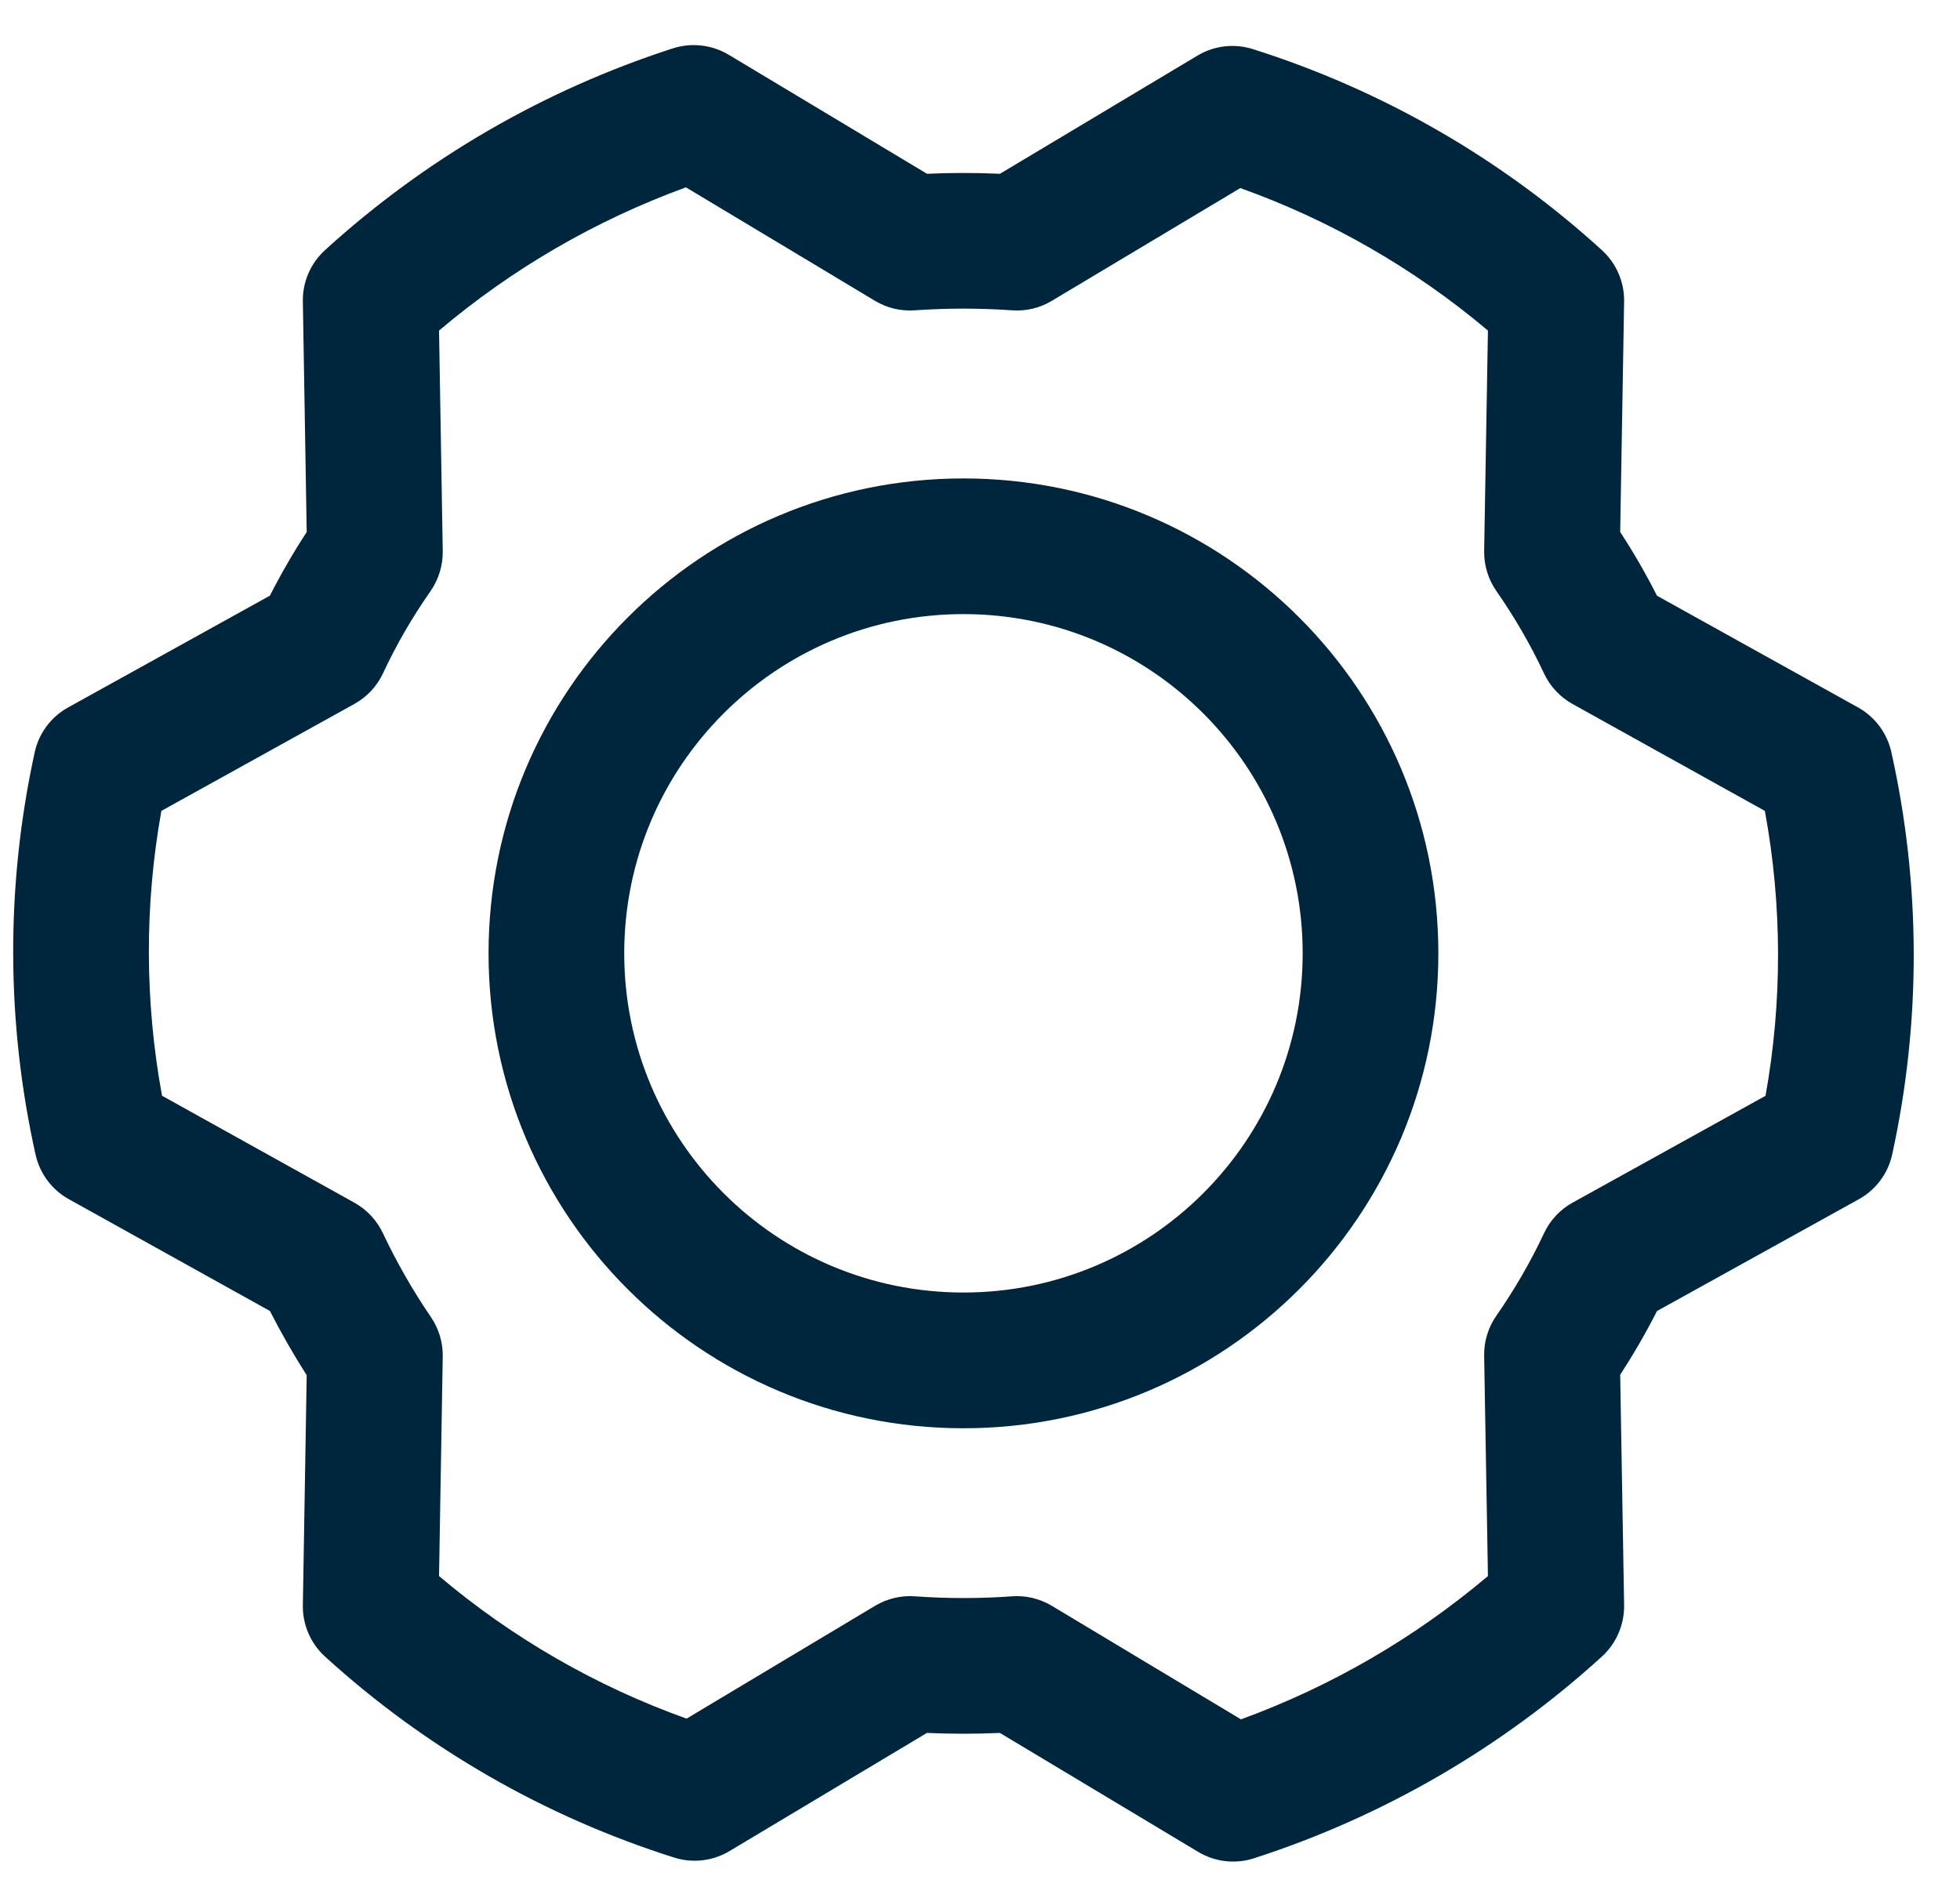 <svg width="27" height="26" viewBox="0 0 27 26" fill="none" xmlns="http://www.w3.org/2000/svg">
<path fill-rule="evenodd" clip-rule="evenodd" d="M9.27 0.666C9.527 0.584 9.807 0.616 10.038 0.754L12.77 2.394C13.105 2.379 13.44 2.379 13.775 2.394L16.496 0.766C16.725 0.628 17.002 0.596 17.257 0.676C19.042 1.24 20.684 2.186 22.068 3.447C22.266 3.628 22.377 3.885 22.373 4.153L22.319 7.329C22.504 7.612 22.673 7.905 22.826 8.207L25.596 9.746C25.829 9.876 25.996 10.099 26.054 10.36C26.461 12.184 26.466 14.076 26.066 15.903C26.009 16.166 25.841 16.391 25.606 16.521L22.826 18.061C22.673 18.362 22.504 18.654 22.319 18.938L22.373 22.113C22.377 22.381 22.266 22.639 22.068 22.82C20.687 24.078 19.052 25.026 17.274 25.6C17.018 25.683 16.738 25.651 16.506 25.512L13.774 23.873C13.44 23.888 13.104 23.888 12.769 23.873L10.049 25.501C9.819 25.638 9.542 25.671 9.287 25.59C7.502 25.026 5.86 24.081 4.476 22.82C4.278 22.639 4.167 22.381 4.172 22.113L4.225 18.945C4.042 18.659 3.873 18.363 3.718 18.06L0.948 16.52C0.715 16.391 0.549 16.168 0.49 15.907C0.083 14.082 0.079 12.19 0.478 10.364C0.535 10.101 0.703 9.876 0.938 9.746L3.718 8.206C3.871 7.905 4.041 7.612 4.225 7.329L4.172 4.153C4.167 3.885 4.278 3.628 4.476 3.447C5.857 2.188 7.492 1.24 9.27 0.666ZM6.048 4.554L6.099 7.592C6.102 7.788 6.043 7.981 5.931 8.143C5.68 8.502 5.46 8.881 5.275 9.278C5.191 9.456 5.053 9.603 4.881 9.698L2.223 11.171C1.99 12.469 1.994 13.798 2.232 15.095L4.883 16.569C5.053 16.664 5.19 16.81 5.274 16.987C5.464 17.389 5.685 17.776 5.936 18.144C6.045 18.303 6.102 18.493 6.099 18.687L6.048 21.712C7.058 22.566 8.213 23.231 9.458 23.676L12.056 22.121C12.221 22.023 12.412 21.977 12.603 21.991C13.048 22.023 13.496 22.023 13.941 21.991C14.133 21.977 14.324 22.023 14.489 22.122L17.095 23.686C18.336 23.233 19.488 22.565 20.497 21.712L20.445 18.675C20.442 18.478 20.501 18.285 20.614 18.124C20.864 17.765 21.084 17.385 21.27 16.989C21.353 16.811 21.491 16.663 21.663 16.568L24.321 15.096C24.554 13.798 24.551 12.468 24.312 11.171L21.662 9.698C21.49 9.602 21.353 9.455 21.27 9.278C21.084 8.881 20.864 8.502 20.614 8.143C20.501 7.981 20.442 7.788 20.445 7.592L20.497 4.554C19.486 3.701 18.331 3.036 17.086 2.591L14.488 4.145C14.323 4.244 14.133 4.289 13.941 4.275C13.496 4.244 13.048 4.244 12.603 4.275C12.411 4.289 12.22 4.244 12.055 4.145L9.449 2.581C8.208 3.033 7.056 3.701 6.048 4.554ZM13.272 8.46C10.691 8.46 8.599 10.552 8.599 13.133C8.599 15.714 10.691 17.806 13.272 17.806C15.853 17.806 17.945 15.714 17.945 13.133C17.945 10.552 15.853 8.46 13.272 8.46ZM6.73 13.133C6.73 9.52 9.659 6.591 13.272 6.591C16.885 6.591 19.814 9.52 19.814 13.133C19.814 16.747 16.885 19.676 13.272 19.676C9.659 19.676 6.73 16.747 6.73 13.133Z" fill="#00263D"/>
</svg>
